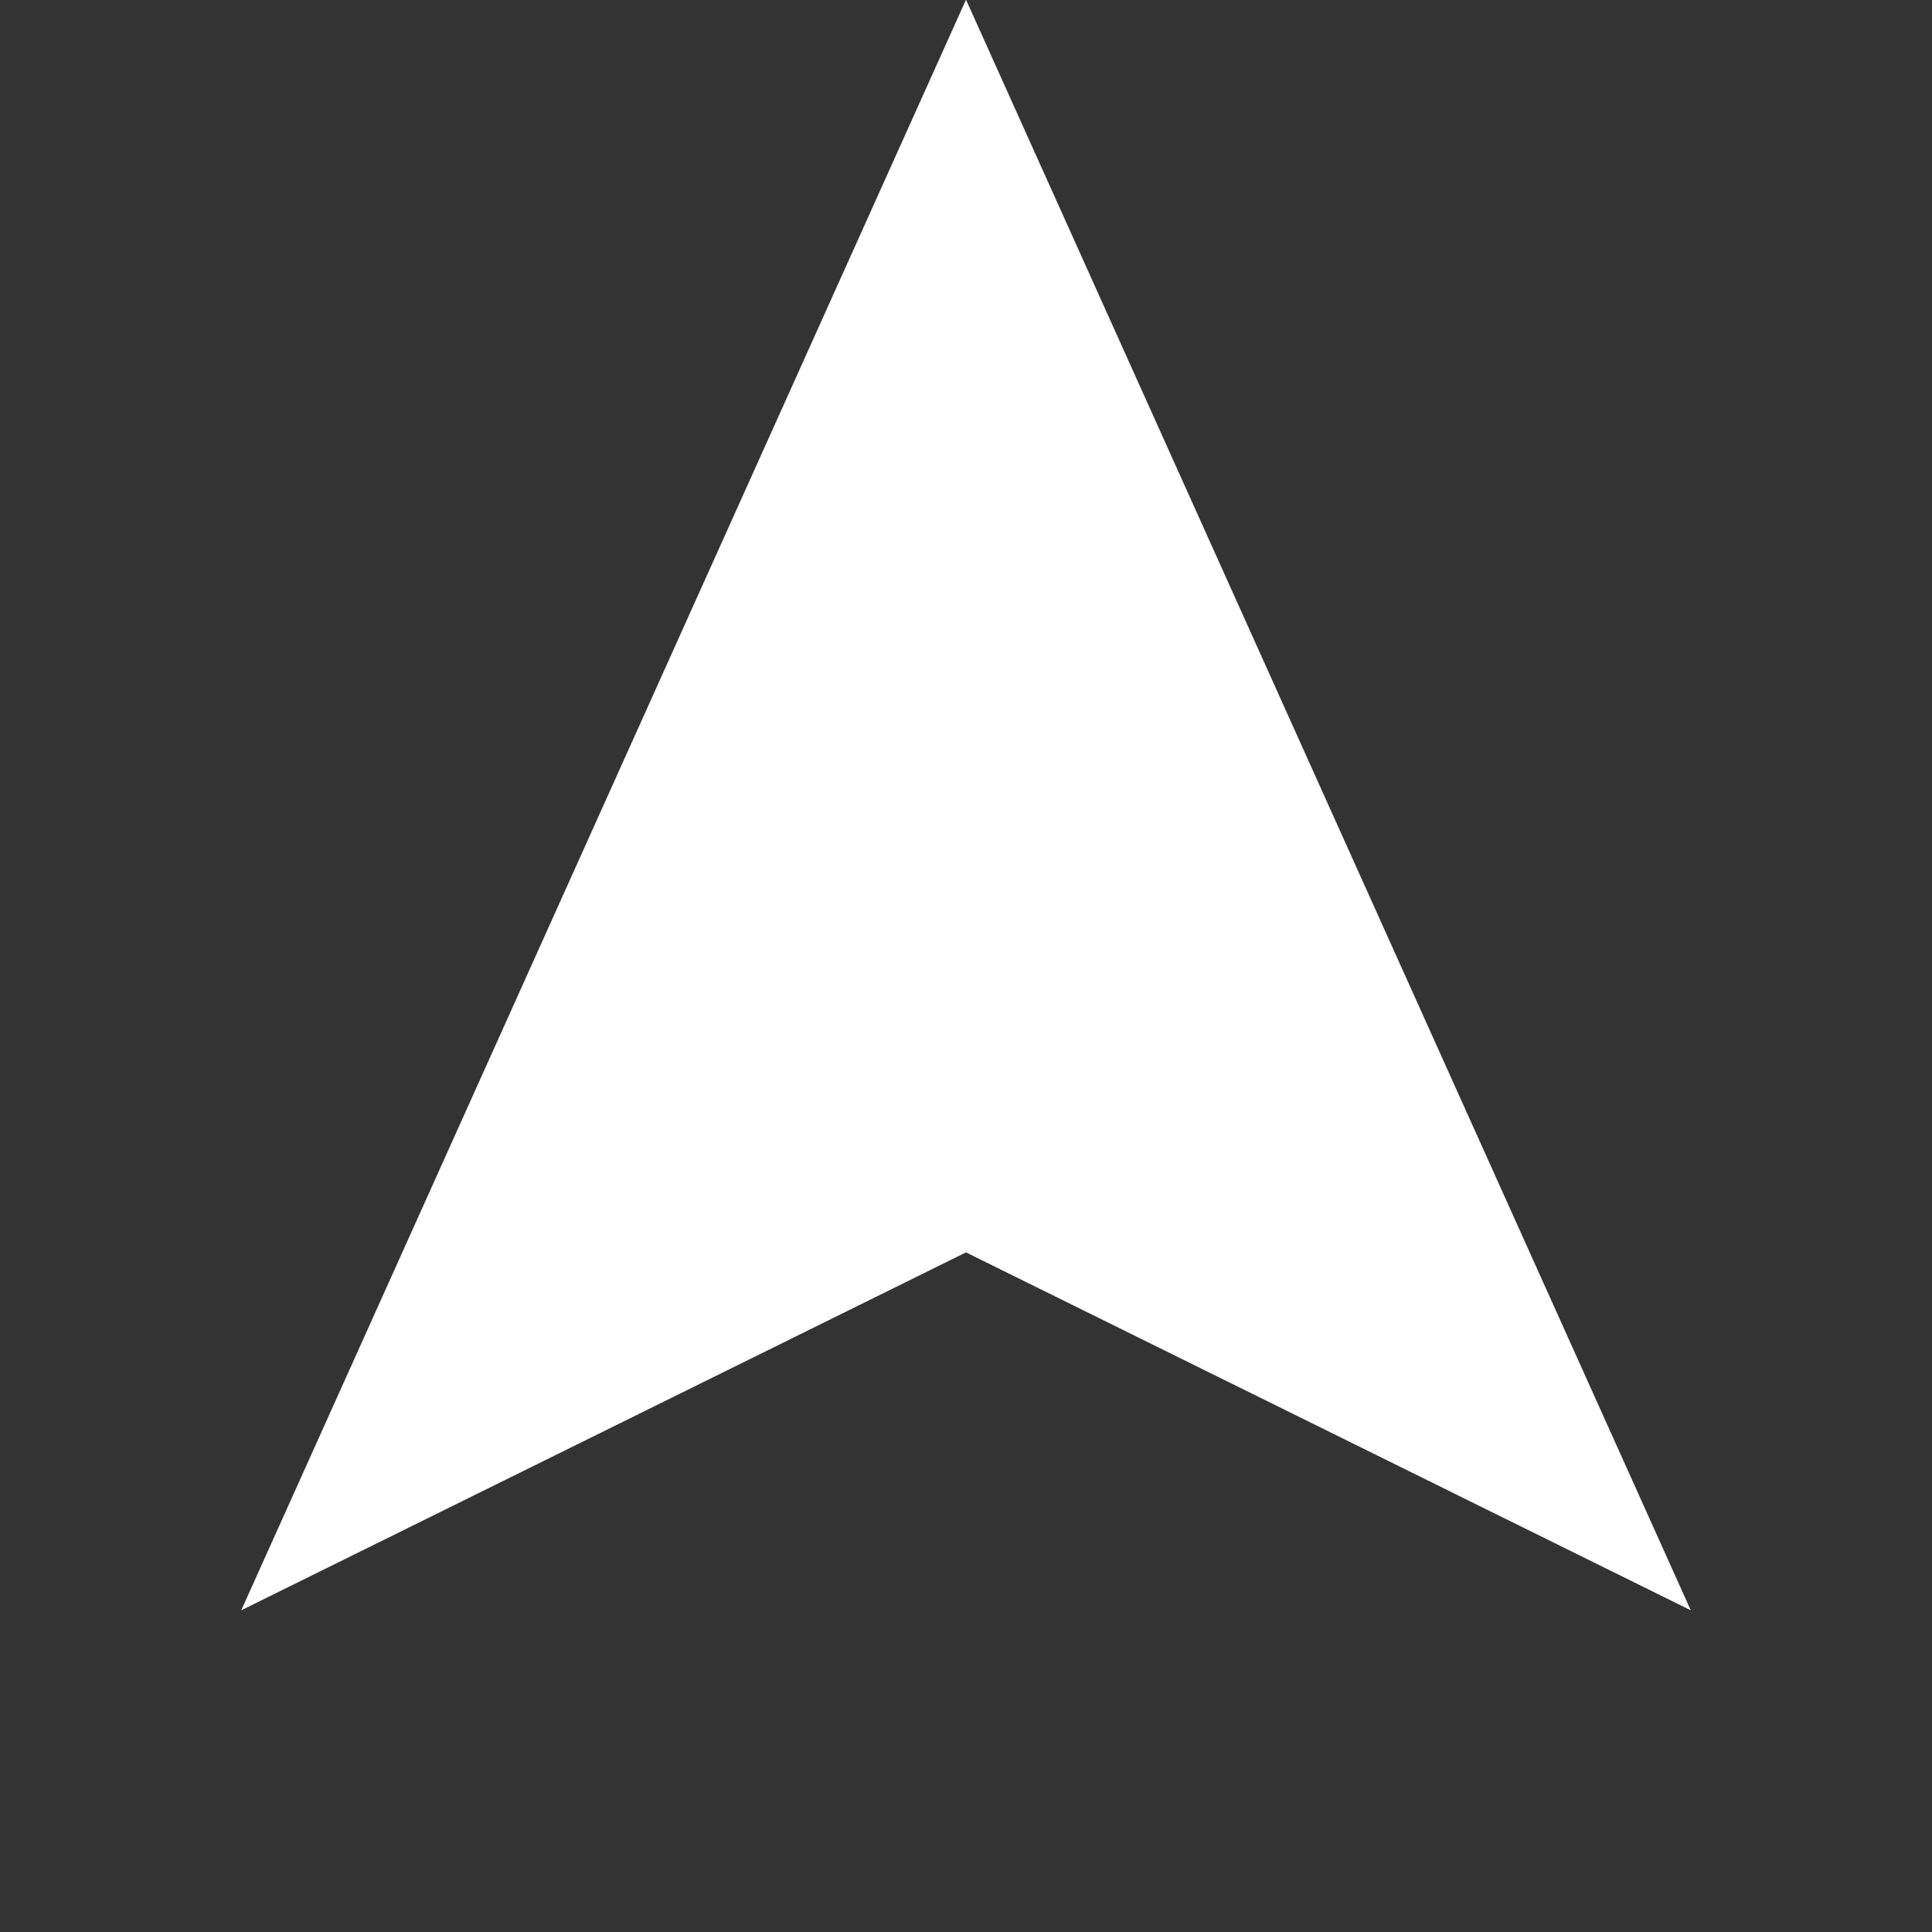 <svg width="32" height="32" viewBox="0 0 32 32" fill="none" xmlns="http://www.w3.org/2000/svg">
<rect x="0" y="0" width="32" height="32" fill="#333333" stroke="none"/>
<path fill-rule="evenodd" clip-rule="evenodd" d="M16 0L28 26.667L16 20.741L4 26.667L16 0Z" fill="white" stroke="white" stroke-width="0.004" stroke-miterlimit="1.5" stroke-linecap="round" stroke-linejoin="round"/>
</svg>
